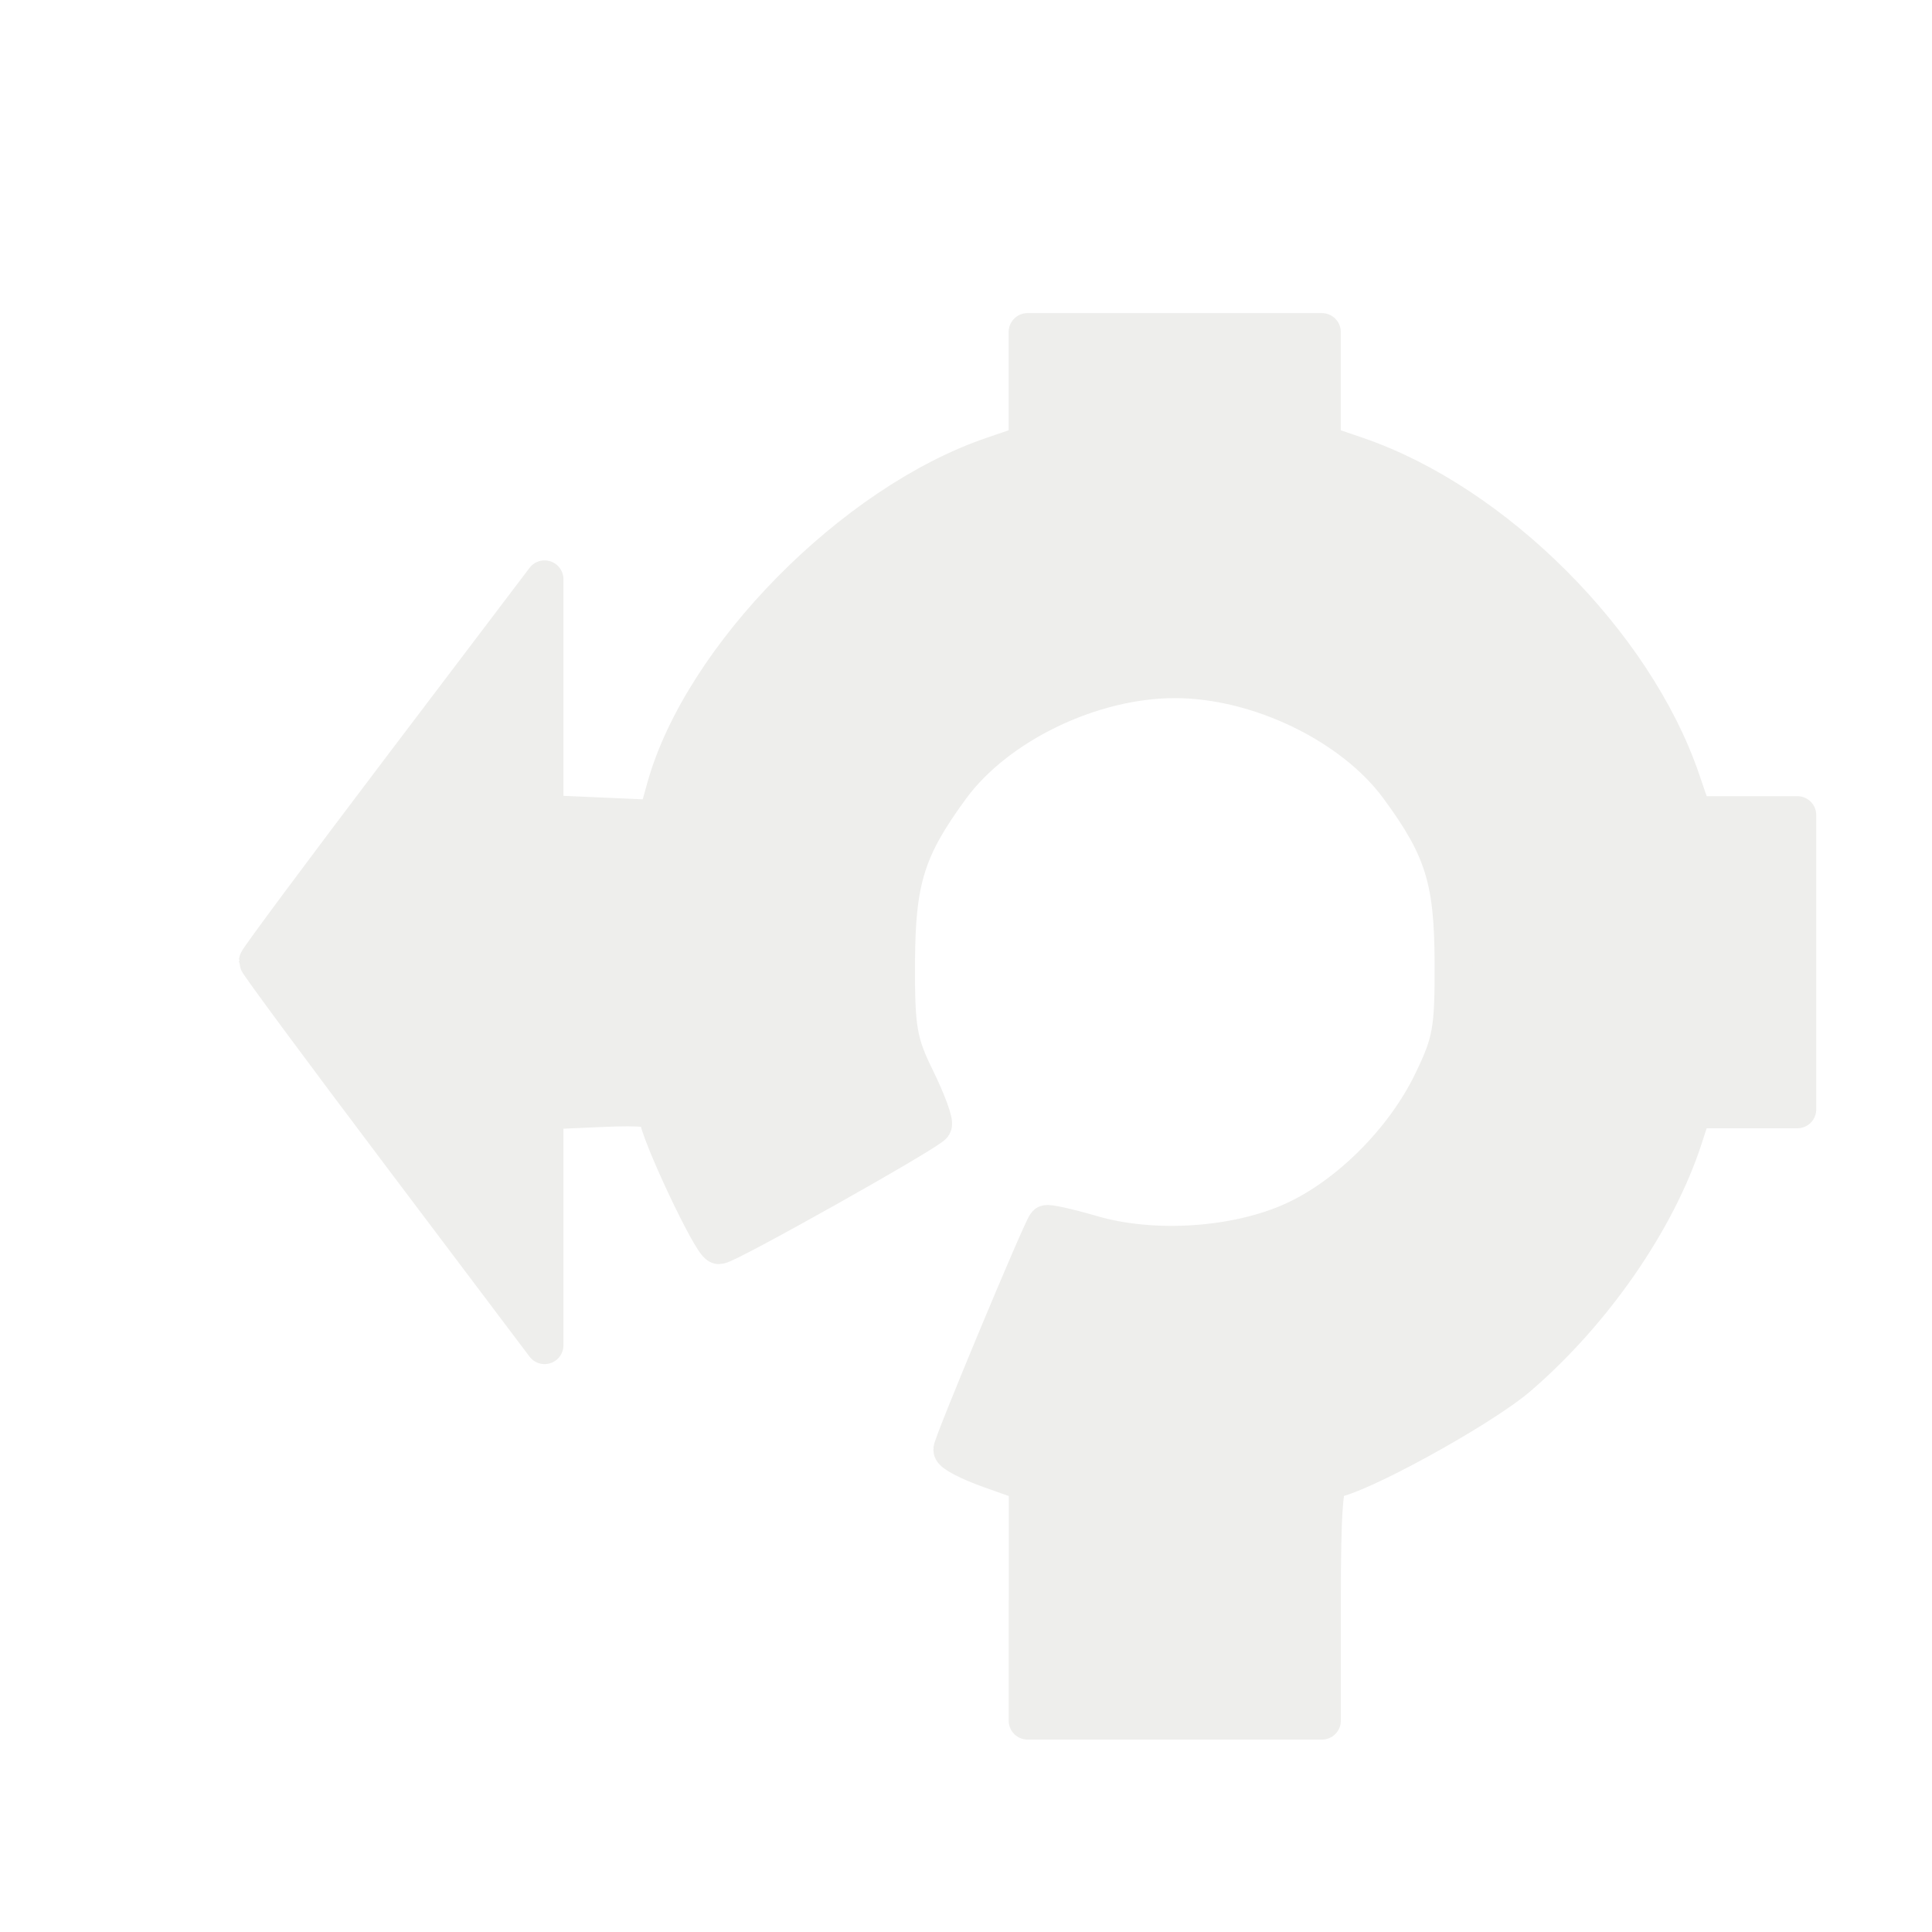 <svg xmlns="http://www.w3.org/2000/svg" xmlns:svg="http://www.w3.org/2000/svg" id="svg4076" width="64" height="64" version="1.1"><defs id="defs4078"><filter id="filter5122" width="1.5" height="1.5" x="-.25" y="-.25" color-interpolation-filters="sRGB"><feGaussianBlur id="feGaussianBlur5124" in="SourceAlpha" result="blur" stdDeviation=".5"/><feColorMatrix id="feColorMatrix5126" result="bluralpha" type="matrix" values="1 0 0 0 0 0 1 0 0 0 0 0 1 0 0 0 0 0 0.5 0"/><feOffset id="feOffset5128" dx="1" dy="1" in="bluralpha" result="offsetBlur"/><feMerge id="feMerge5130"><feMergeNode id="feMergeNode5132" in="offsetBlur"/><feMergeNode id="feMergeNode5134" in="SourceGraphic"/></feMerge></filter><filter id="filter6005" width="1.5" height="1.5" x="-.25" y="-.25" color-interpolation-filters="sRGB"><feGaussianBlur id="feGaussianBlur6007" in="SourceAlpha" result="blur" stdDeviation="1,000000"/><feColorMatrix id="feColorMatrix6009" result="bluralpha" type="matrix" values="1 0 0 0 0 0 1 0 0 0 0 0 1 0 0 0 0 0 0,500000 0"/><feOffset id="feOffset6011" dx="1 500000" dy="1 500000" in="bluralpha" result="offsetBlur"/><feMerge id="feMerge6013"><feMergeNode id="feMergeNode6015" in="offsetBlur"/><feMergeNode id="feMergeNode6017" in="SourceGraphic"/></feMerge></filter></defs><g id="layer1" transform="translate(0,-988.362)"><g id="g4615" transform="matrix(2,0,0,2,-207.948,561.703)" style="filter:url(#filter5122)"><g transform="translate(2,-2.745)" style="filter:url(#filter6005)" id="g5947"><path style="font-size:medium;font-style:normal;font-variant:normal;font-weight:400;font-stretch:normal;text-indent:0;text-align:start;text-decoration:none;line-height:normal;letter-spacing:normal;word-spacing:normal;text-transform:none;direction:ltr;block-progression:tb;writing-mode:lr-tb;text-anchor:start;color:#000;fill:#eeeeec;fill-opacity:1;fill-rule:nonzero;stroke:none;stroke-width:5;marker:none;visibility:visible;display:inline;overflow:visible;enable-background:accumulate;font-family:Bitstream Vera Sans;-inkscape-font-specification:Bitstream Vera Sans" id="path5696-7" d="m 110.003,237.508 0,-4 1.781,0 0,-4.969 -1.781,0 0,-4 -4.906,6.469 c 0,0 3.326,4.282 4.906,6.5 z"/><path style="font-size:medium;font-style:normal;font-variant:normal;font-weight:400;font-stretch:normal;text-indent:0;text-align:start;text-decoration:none;line-height:normal;letter-spacing:normal;word-spacing:normal;text-transform:none;direction:ltr;block-progression:tb;writing-mode:lr-tb;text-anchor:start;color:#000;fill:#eeeeec;fill-opacity:1;fill-rule:nonzero;stroke:none;stroke-width:5;marker:none;visibility:visible;display:inline;overflow:visible;enable-background:accumulate;font-family:Bitstream Vera Sans;-inkscape-font-specification:Bitstream Vera Sans" id="rect5009-6-6-7" d="m 117.947,239.363 c 10e-6,1.417 0,2.834 0,4.25 l 4.969,0 0,-4.25 -4.969,0 z"/><path style="fill:none;stroke:#eeeeec;stroke-width:4.354;stroke-miterlimit:4;stroke-opacity:1;stroke-dasharray:none" id="path5870" d="m 114.742,234.792 c -0.716,-1.08 -1.133,-2.375 -1.133,-3.767 0,-3.768 3.055,-6.823 6.823,-6.823 3.768,0 6.823,3.055 6.823,6.823 l 0,0 c 0,3.768 -3.055,6.823 -6.823,6.823 -1.072,0 -2.087,-0.247 -2.989,-0.688"/><path style="font-size:medium;font-style:normal;font-variant:normal;font-weight:400;font-stretch:normal;text-indent:0;text-align:start;text-decoration:none;line-height:normal;letter-spacing:normal;word-spacing:normal;text-transform:none;direction:ltr;block-progression:tb;writing-mode:lr-tb;text-anchor:start;color:#000;fill:#eeeeec;fill-opacity:1;fill-rule:nonzero;stroke:none;stroke-width:5;marker:none;visibility:visible;display:inline;overflow:visible;enable-background:accumulate;font-family:Bitstream Vera Sans;-inkscape-font-specification:Bitstream Vera Sans" id="rect5009-6-6-4-6" d="m 117.947,220.536 c 10e-6,1.417 0,2.834 0,4.25 l 4.969,0 0,-4.25 -4.969,0 z"/><path style="font-size:medium;font-style:normal;font-variant:normal;font-weight:400;font-stretch:normal;text-indent:0;text-align:start;text-decoration:none;line-height:normal;letter-spacing:normal;word-spacing:normal;text-transform:none;direction:ltr;block-progression:tb;writing-mode:lr-tb;text-anchor:start;color:#000;fill:#eeeeec;fill-opacity:1;fill-rule:nonzero;stroke:none;stroke-width:5;marker:none;visibility:visible;display:inline;overflow:visible;enable-background:accumulate;font-family:Bitstream Vera Sans;-inkscape-font-specification:Bitstream Vera Sans" id="rect5009-6-6-4-7-5" d="m 126.601,233.508 c 1.417,0 2.834,0 4.25,0 l 0,-4.969 -4.25,0 0,4.969 z"/></g><path id="path4600" d="m 105.009,237.403 0,-1.971 -0.625,-0.222 c -0.344,-0.122 -0.625,-0.268 -0.625,-0.324 0,-0.103 1.485,-3.665 1.559,-3.738 0.022,-0.022 0.364,0.055 0.761,0.17 1.02,0.297 2.398,0.203 3.337,-0.227 0.909,-0.416 1.821,-1.327 2.286,-2.283 0.329,-0.676 0.363,-0.867 0.359,-1.997 -0.005,-1.368 -0.168,-1.89 -0.906,-2.895 -0.761,-1.037 -2.324,-1.792 -3.709,-1.792 -1.385,0 -2.948,0.755 -3.709,1.792 -0.737,1.005 -0.901,1.528 -0.907,2.895 -0.005,1.108 0.033,1.327 0.329,1.93 0.184,0.374 0.31,0.719 0.281,0.767 -0.071,0.115 -3.41,1.991 -3.544,1.991 -0.117,0 -1.013,-1.904 -1.013,-2.151 2.12e-4,-0.121 -0.234,-0.151 -0.938,-0.12 l -0.938,0.041 0,1.943 0,1.943 -2.375,-3.15 c -1.306,-1.732 -2.375,-3.177 -2.375,-3.21 0,-0.033 1.069,-1.471 2.375,-3.194 l 2.375,-3.133 0,1.943 0,1.943 0.93,0.041 0.93,0.041 0.143,-0.514 c 0.606,-2.169 3.114,-4.716 5.419,-5.501 l 0.577,-0.197 0,-0.926 0,-0.926 2.438,0 2.438,0 0,0.926 0,0.926 0.577,0.197 c 2.274,0.775 4.6,3.101 5.375,5.375 l 0.197,0.577 0.863,0 0.863,0 0,2.438 0,2.438 -0.865,0 -0.865,0 -0.152,0.469 c -0.443,1.368 -1.5,2.894 -2.744,3.962 -0.628,0.539 -2.74,1.694 -3.098,1.694 -0.111,0 -0.15,0.524 -0.15,2 l 0,2 -2.438,0 -2.438,0 0,-1.971 z" transform="translate(14.987,1.456)" style="fill:#eeeeec;fill-opacity:1;stroke:#eeeeec;stroke-width:.625;stroke-linecap:round;stroke-linejoin:round;stroke-miterlimit:4;stroke-opacity:1;stroke-dasharray:none;stroke-dashoffset:0"/></g></g></svg>